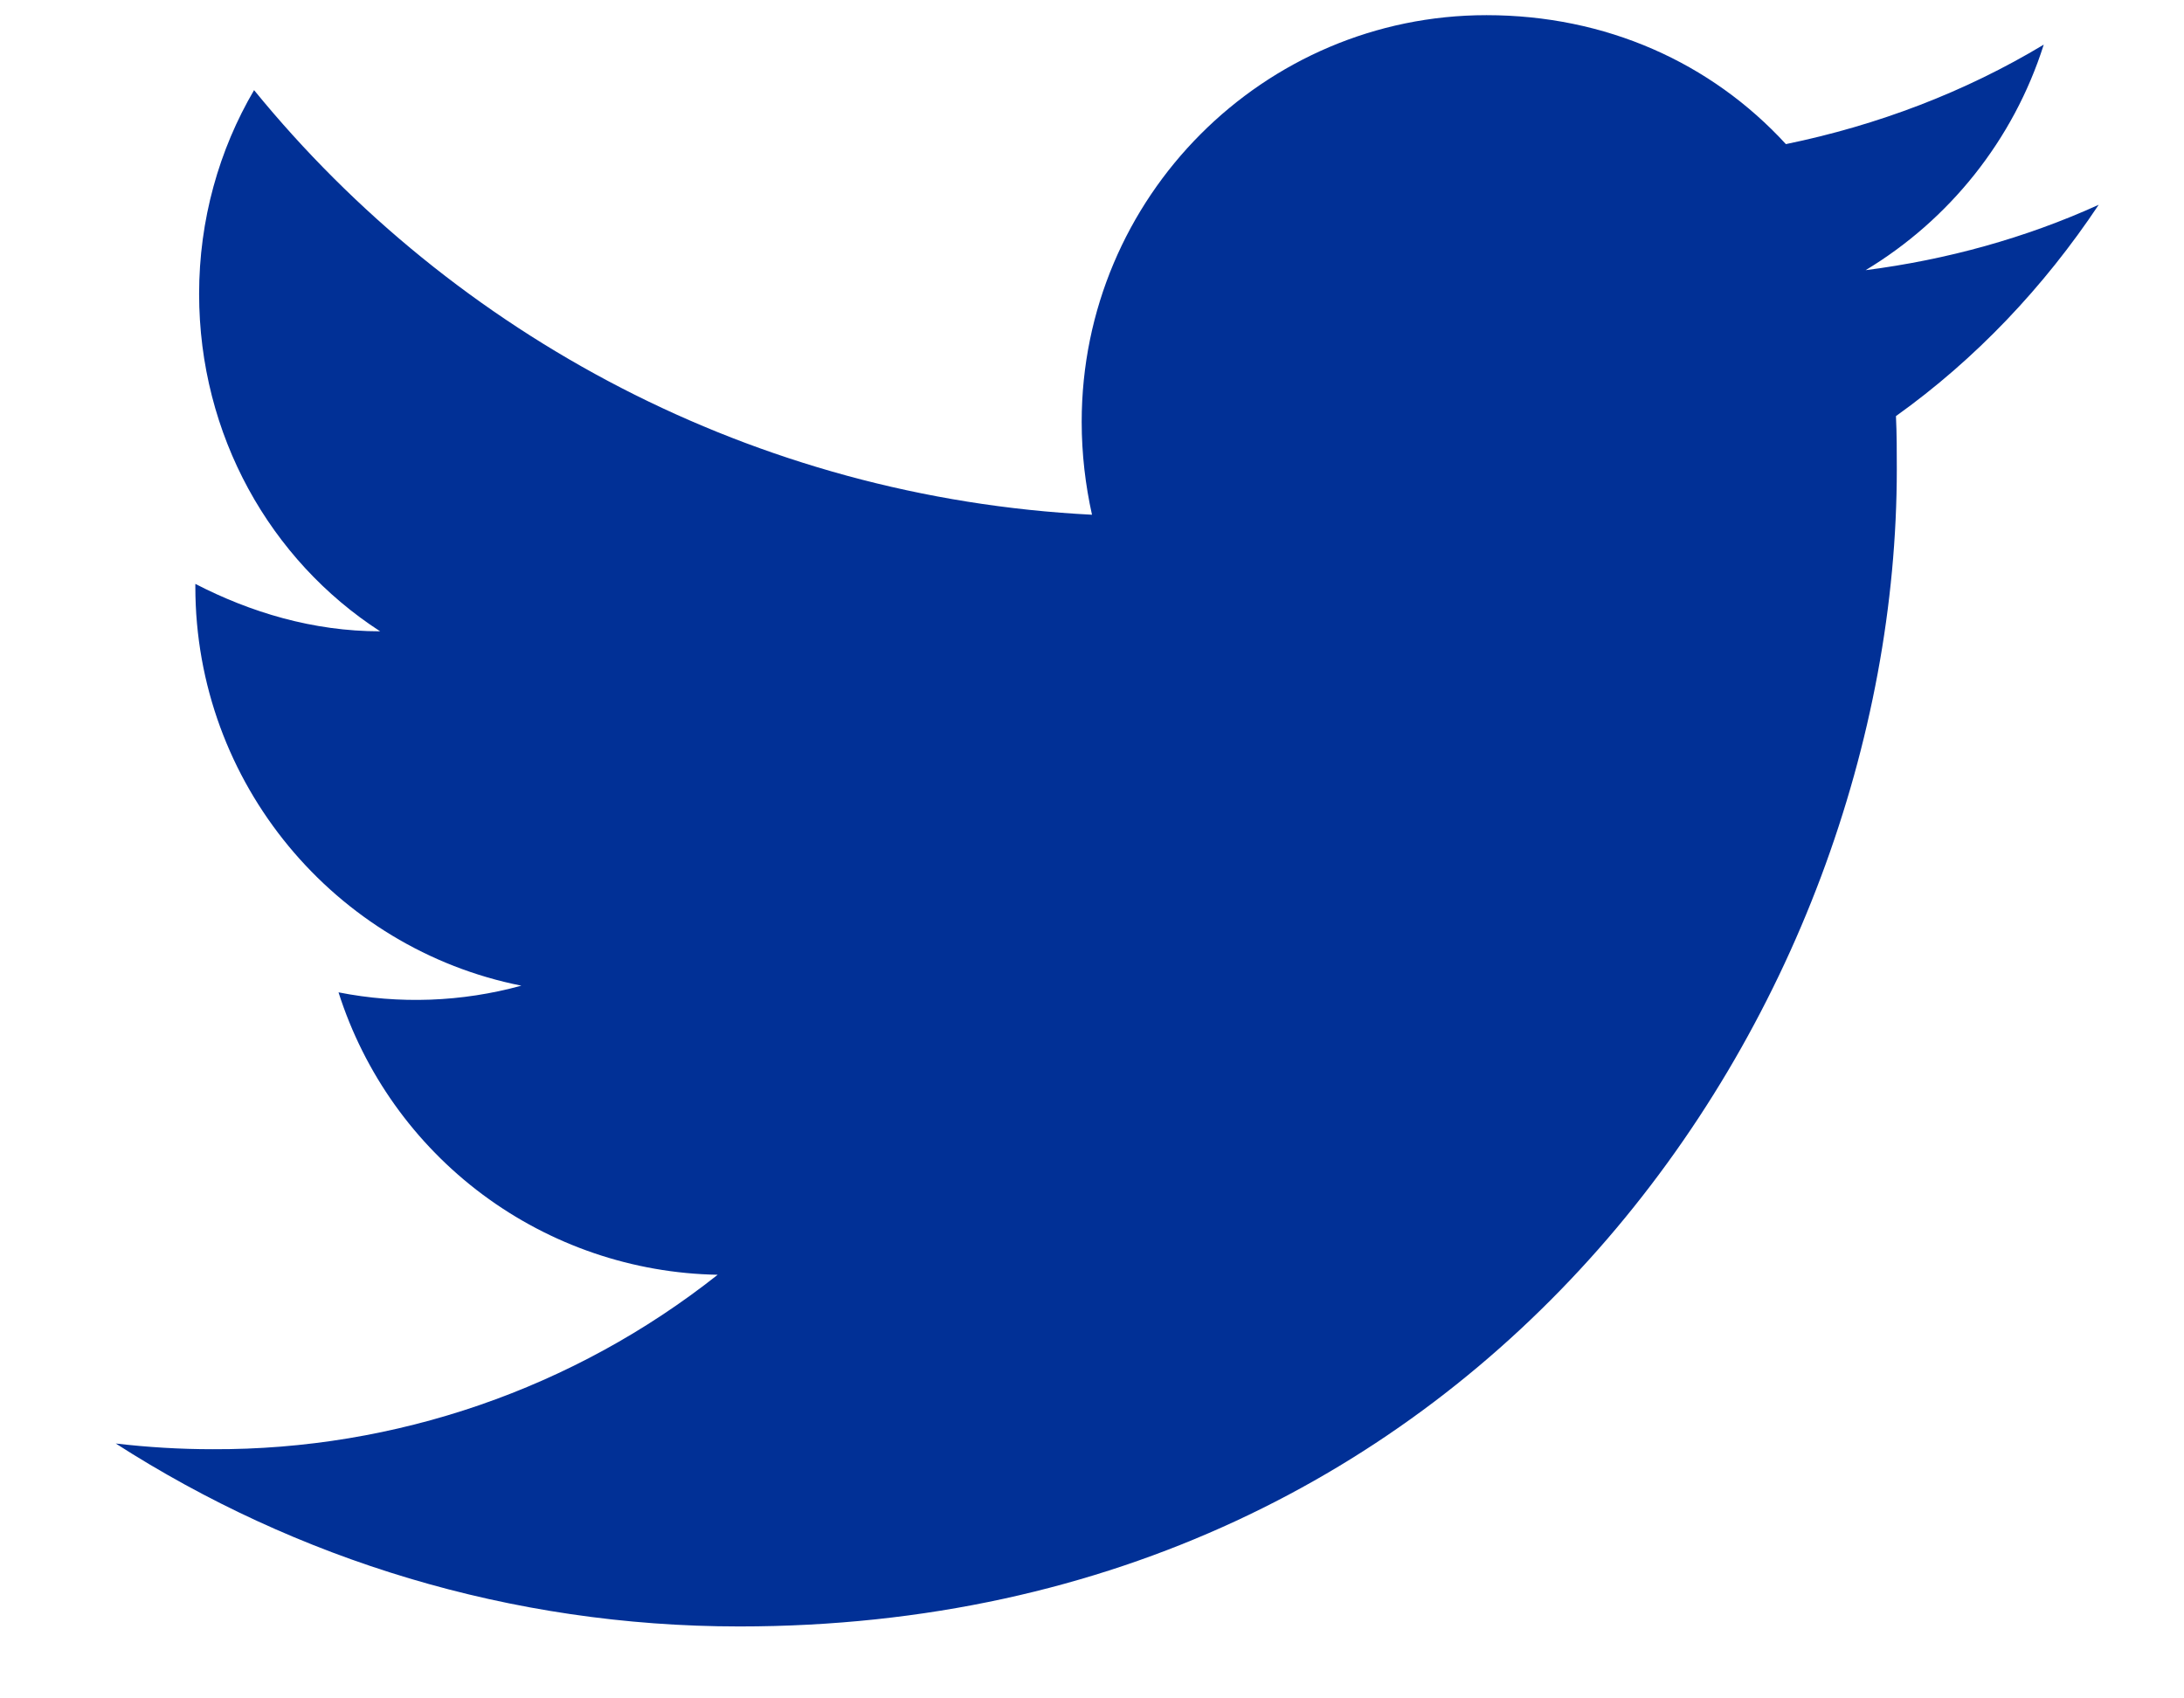 <svg width="18" height="14" viewBox="0 0 18 14" fill="none" xmlns="http://www.w3.org/2000/svg">
<path d="M17.297 1.688C16.696 1.961 16.047 2.141 15.376 2.227C16.063 1.813 16.594 1.157 16.844 0.368C16.196 0.758 15.477 1.032 14.719 1.188C14.102 0.516 13.235 0.125 12.251 0.125C10.415 0.125 8.915 1.625 8.915 3.477C8.915 3.743 8.946 4 9 4.243C6.219 4.102 3.743 2.766 2.094 0.743C1.805 1.235 1.641 1.813 1.641 2.422C1.641 3.586 2.227 4.618 3.133 5.204C2.579 5.204 2.063 5.047 1.61 4.813V4.836C1.61 6.461 2.766 7.821 4.297 8.125C3.806 8.26 3.29 8.279 2.79 8.18C3.002 8.846 3.417 9.429 3.978 9.847C4.538 10.264 5.216 10.496 5.915 10.508C4.73 11.446 3.261 11.953 1.75 11.946C1.485 11.946 1.219 11.93 0.954 11.899C2.438 12.852 4.204 13.407 6.094 13.407C12.251 13.407 15.633 8.297 15.633 3.868C15.633 3.719 15.633 3.579 15.626 3.43C16.282 2.961 16.844 2.368 17.297 1.688Z" fill="#013096"/>
</svg>
